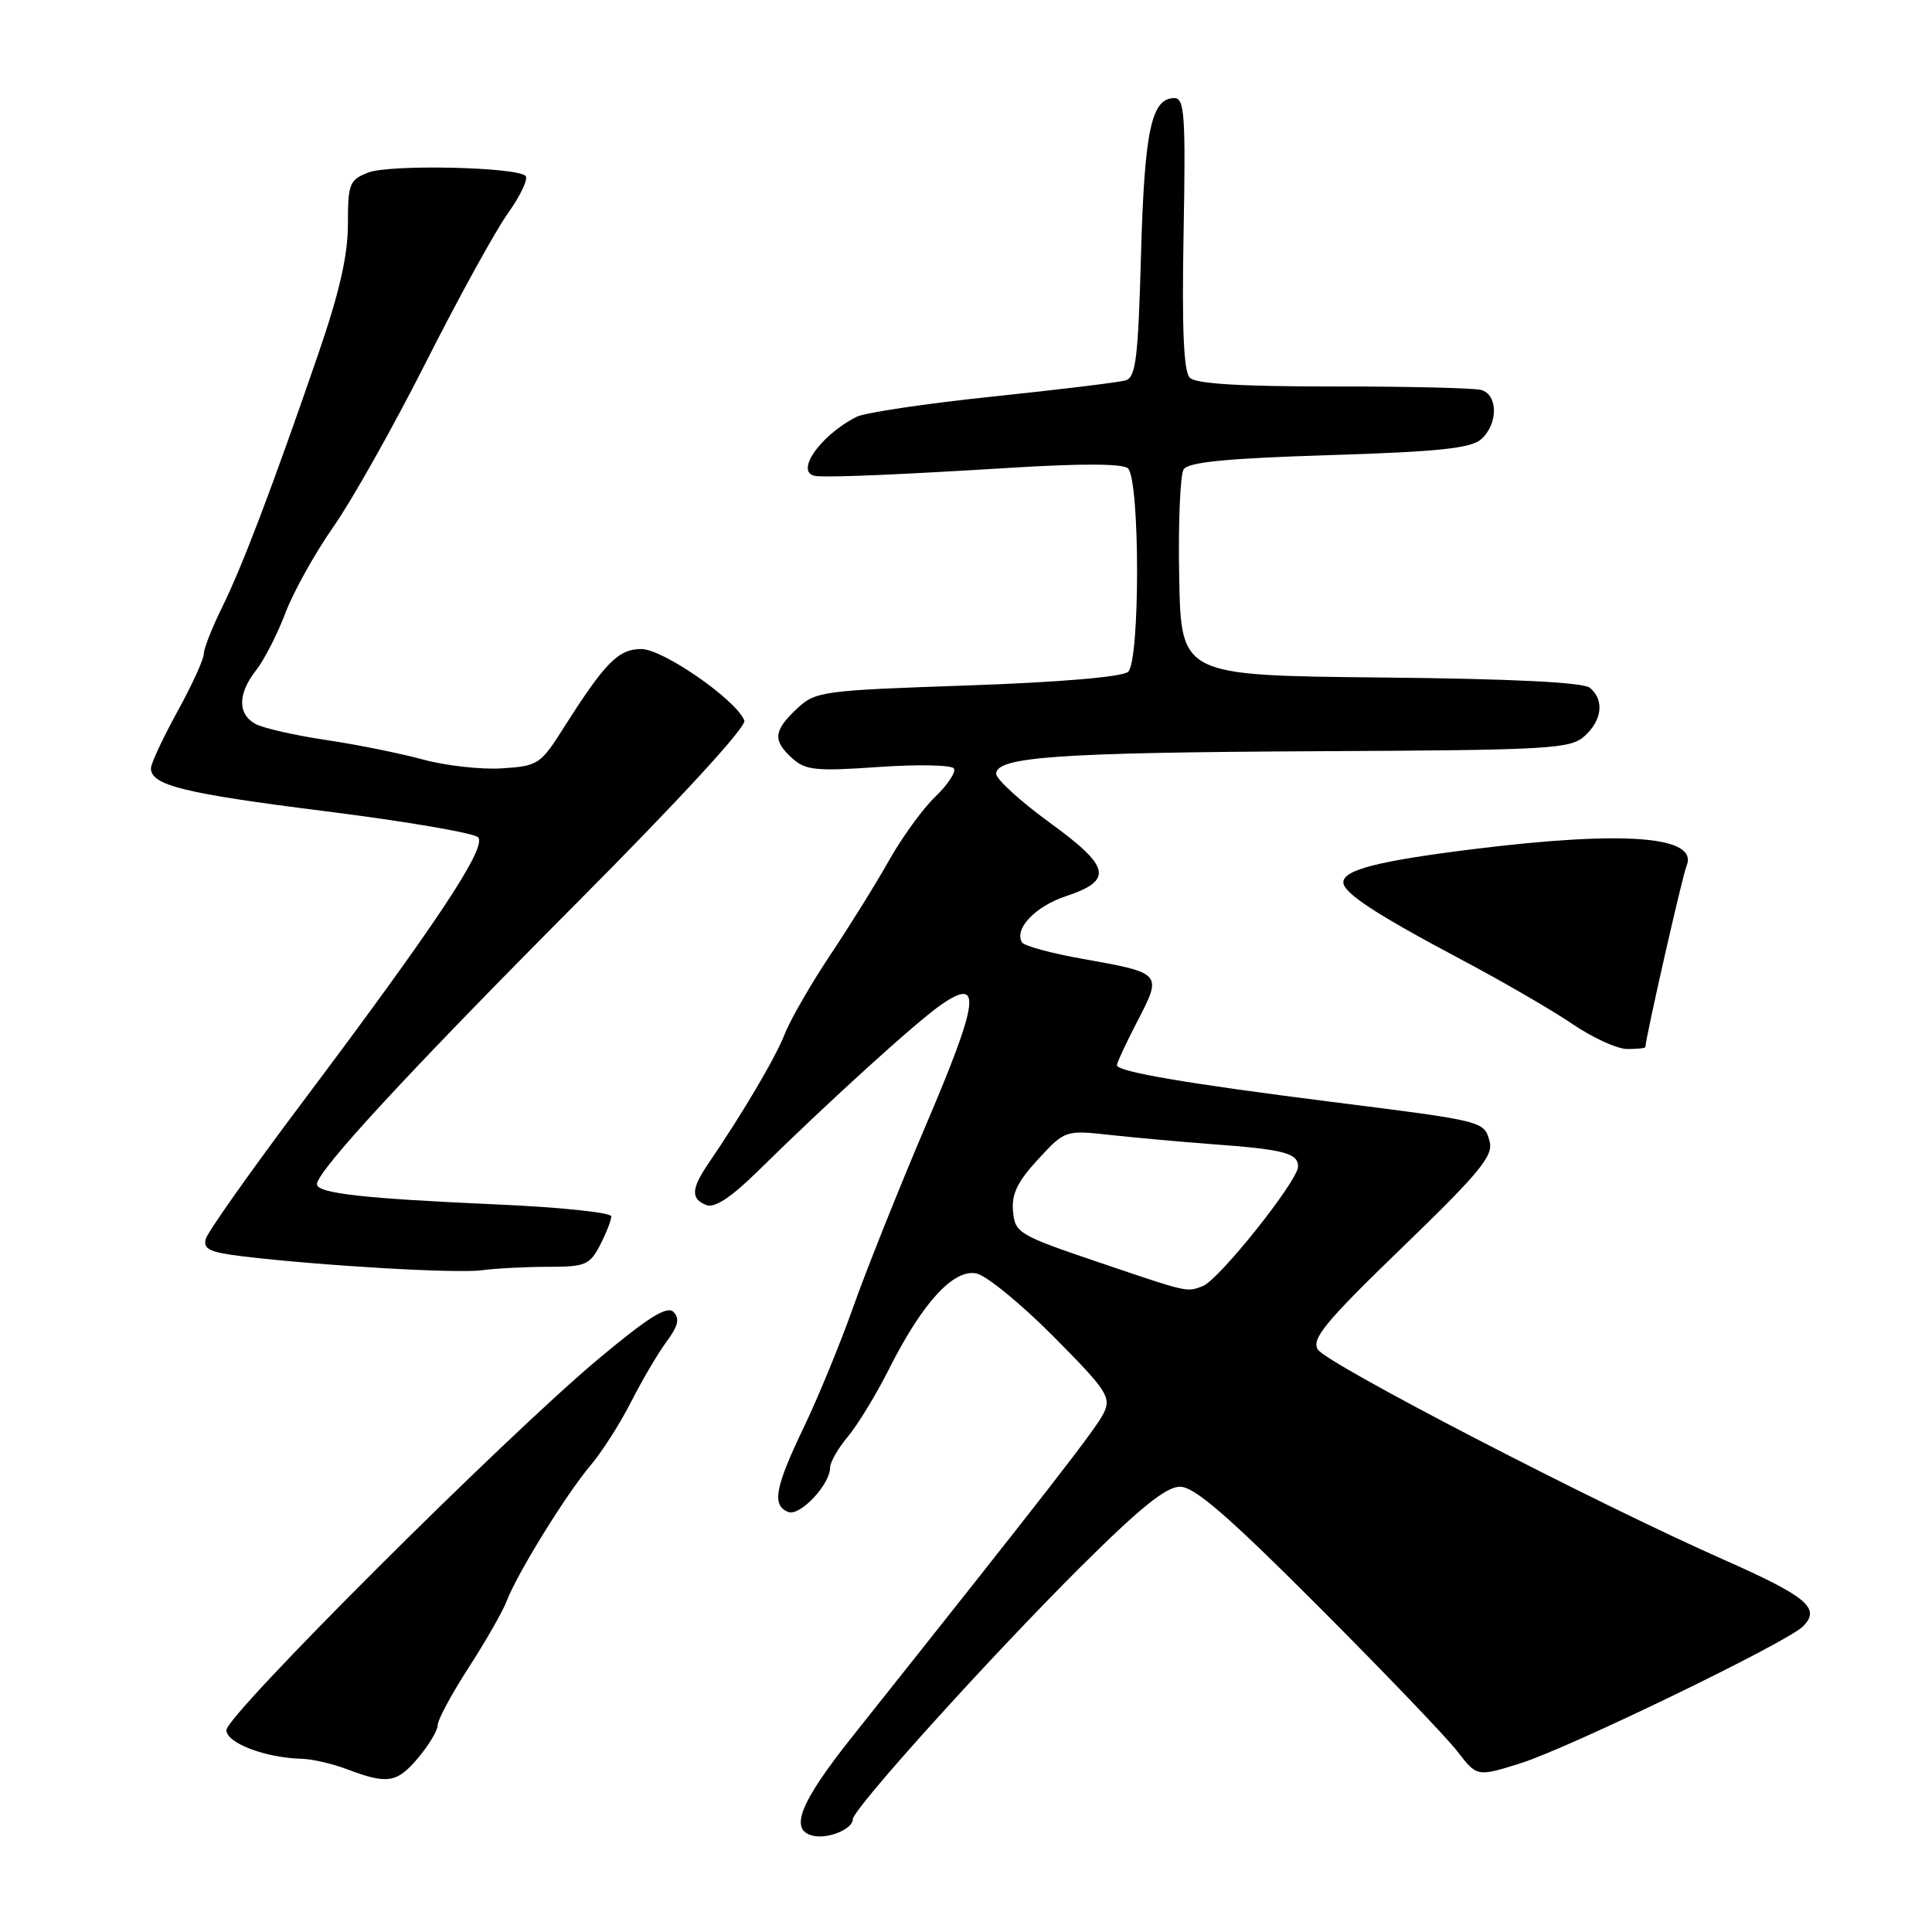 <?xml version="1.0" encoding="UTF-8" standalone="no"?>
<!DOCTYPE svg PUBLIC "-//W3C//DTD SVG 1.1//EN" "http://www.w3.org/Graphics/SVG/1.1/DTD/svg11.dtd" >
<svg xmlns="http://www.w3.org/2000/svg" xmlns:xlink="http://www.w3.org/1999/xlink" version="1.1" viewBox="0 0 256 256">
 <g >
 <path fill="currentColor"
d=" M 113.00 241.06 C 113.00 239.72 131.03 219.74 143.06 207.75 C 151.03 199.81 154.50 197.00 156.36 197.00 C 158.26 197.00 162.66 200.80 174.68 212.84 C 183.38 221.55 191.67 230.20 193.11 232.07 C 195.72 235.45 195.72 235.45 201.52 233.63 C 207.96 231.59 236.71 217.67 238.89 215.52 C 241.32 213.12 239.48 211.57 228.37 206.65 C 211.40 199.15 175.76 180.69 174.61 178.81 C 173.76 177.40 175.63 175.13 185.79 165.31 C 196.09 155.35 197.90 153.15 197.38 151.24 C 196.64 148.54 196.76 148.57 176.50 146.01 C 157.38 143.60 148.00 142.00 148.00 141.15 C 148.00 140.81 149.24 138.15 150.75 135.24 C 154.01 128.96 153.98 128.93 143.49 127.06 C 139.34 126.33 135.71 125.34 135.43 124.88 C 134.33 123.10 137.16 120.11 141.24 118.75 C 147.56 116.65 147.16 114.86 139.06 108.98 C 135.18 106.15 132.00 103.25 132.00 102.53 C 132.00 100.29 140.23 99.71 174.72 99.54 C 205.44 99.39 208.08 99.24 209.97 97.53 C 212.30 95.42 212.60 92.74 210.67 91.14 C 209.79 90.41 200.36 89.94 182.92 89.77 C 156.50 89.50 156.50 89.50 156.25 76.50 C 156.11 69.35 156.38 62.91 156.84 62.19 C 157.47 61.23 162.55 60.73 176.09 60.31 C 190.54 59.86 194.88 59.41 196.25 58.21 C 198.52 56.23 198.52 52.27 196.25 51.67 C 195.29 51.41 186.47 51.20 176.66 51.21 C 164.43 51.22 158.45 50.85 157.66 50.06 C 156.84 49.24 156.60 43.62 156.83 30.95 C 157.12 15.29 156.96 13.00 155.61 13.00 C 152.56 13.00 151.65 17.28 151.19 33.72 C 150.81 47.58 150.50 50.02 149.12 50.41 C 148.23 50.67 140.30 51.63 131.50 52.55 C 122.70 53.47 114.60 54.68 113.50 55.23 C 108.51 57.77 105.10 62.86 108.25 63.09 C 110.61 63.26 119.51 62.87 133.99 61.98 C 143.35 61.40 148.83 61.43 149.46 62.06 C 151.07 63.67 151.07 87.69 149.47 89.03 C 148.65 89.70 140.32 90.41 128.14 90.83 C 108.83 91.49 108.05 91.60 105.57 93.93 C 102.48 96.84 102.37 98.12 104.99 100.49 C 106.74 102.07 108.15 102.21 116.42 101.63 C 121.62 101.27 126.10 101.36 126.40 101.83 C 126.69 102.31 125.58 103.98 123.94 105.56 C 122.30 107.13 119.55 110.91 117.83 113.96 C 116.12 117.01 112.61 122.65 110.04 126.50 C 107.47 130.35 104.75 135.07 103.99 137.00 C 102.73 140.19 98.55 147.29 93.84 154.21 C 91.58 157.54 91.52 158.88 93.61 159.68 C 94.69 160.10 96.89 158.65 100.36 155.24 C 109.83 145.92 121.47 135.36 124.75 133.10 C 130.16 129.38 129.74 132.55 122.64 149.20 C 119.05 157.63 114.74 168.42 113.06 173.18 C 111.38 177.93 108.43 185.12 106.50 189.14 C 102.67 197.13 102.24 199.49 104.46 200.35 C 106.01 200.94 110.00 196.69 110.00 194.44 C 110.00 193.73 111.07 191.88 112.37 190.33 C 113.67 188.77 116.14 184.71 117.86 181.29 C 122.22 172.64 126.32 168.15 129.35 168.73 C 130.66 168.98 135.24 172.72 139.54 177.04 C 146.65 184.20 147.26 185.12 146.27 187.20 C 145.30 189.24 139.25 197.02 112.89 230.17 C 105.95 238.90 104.53 242.52 107.75 243.25 C 109.75 243.71 113.00 242.35 113.00 241.06 Z  M 55.41 232.92 C 56.83 231.23 58.00 229.28 58.00 228.58 C 58.00 227.88 59.84 224.46 62.09 220.98 C 64.34 217.50 66.61 213.53 67.13 212.17 C 68.51 208.52 75.02 197.99 78.22 194.21 C 79.75 192.41 82.18 188.60 83.62 185.76 C 85.06 182.92 87.17 179.34 88.31 177.79 C 89.87 175.69 90.10 174.70 89.24 173.84 C 88.39 172.99 85.90 174.54 79.30 180.06 C 66.90 190.43 30.00 227.25 30.00 229.25 C 30.00 230.96 35.17 232.93 40.00 233.05 C 41.38 233.08 44.08 233.71 46.00 234.44 C 51.34 236.46 52.61 236.26 55.41 232.92 Z  M 72.65 167.86 C 77.56 167.86 78.15 167.61 79.51 164.98 C 80.33 163.39 81.00 161.68 81.00 161.18 C 81.00 160.67 74.14 159.95 65.75 159.59 C 48.13 158.81 42.00 158.12 42.00 156.91 C 42.00 155.18 54.21 141.97 76.41 119.66 C 90.08 105.92 98.94 96.29 98.63 95.48 C 97.59 92.76 87.85 86.00 84.99 86.00 C 81.93 86.00 80.18 87.78 74.65 96.50 C 71.62 101.29 71.27 101.51 66.50 101.81 C 63.76 101.99 59.04 101.46 56.01 100.63 C 52.98 99.81 47.19 98.64 43.13 98.04 C 39.08 97.44 34.92 96.49 33.88 95.94 C 31.46 94.64 31.49 91.92 33.94 88.80 C 35.01 87.45 36.76 84.02 37.83 81.19 C 38.91 78.36 41.77 73.23 44.20 69.77 C 46.62 66.32 52.13 56.53 56.44 48.00 C 60.75 39.47 65.64 30.59 67.31 28.25 C 68.97 25.92 70.02 23.69 69.64 23.31 C 68.45 22.12 51.65 21.76 48.80 22.86 C 46.30 23.83 46.10 24.34 46.10 29.71 C 46.10 33.85 44.97 38.78 42.14 47.00 C 36.06 64.64 32.12 75.02 29.44 80.45 C 28.10 83.17 27.00 85.96 27.00 86.66 C 27.00 87.36 25.43 90.80 23.50 94.30 C 21.58 97.80 20.00 101.18 20.00 101.80 C 20.00 104.06 24.39 105.14 43.17 107.50 C 53.69 108.82 62.77 110.37 63.34 110.94 C 64.60 112.20 57.84 122.40 40.11 146.00 C 33.29 155.07 27.51 163.25 27.26 164.17 C 26.90 165.52 27.82 165.95 32.16 166.47 C 42.56 167.72 60.55 168.77 63.89 168.31 C 65.75 168.06 69.70 167.86 72.65 167.86 Z  M 218.02 138.75 C 218.14 137.11 222.93 116.05 223.47 114.76 C 225.14 110.80 215.39 110.02 195.27 112.51 C 182.68 114.07 178.00 115.26 178.00 116.91 C 178.00 118.31 182.27 121.12 193.50 127.08 C 199.00 129.99 205.69 133.87 208.36 135.69 C 211.04 137.51 214.30 139.00 215.61 139.00 C 216.93 139.00 218.01 138.89 218.02 138.75 Z  M 145.50 167.23 C 134.96 163.66 134.49 163.37 134.23 160.50 C 134.02 158.22 134.82 156.57 137.55 153.62 C 141.14 149.73 141.14 149.73 147.32 150.41 C 150.72 150.78 156.65 151.31 160.50 151.60 C 170.11 152.30 172.00 152.79 172.00 154.57 C 172.00 156.45 161.53 169.58 159.38 170.41 C 157.21 171.24 157.63 171.34 145.50 167.23 Z "/>
</g>
</svg>